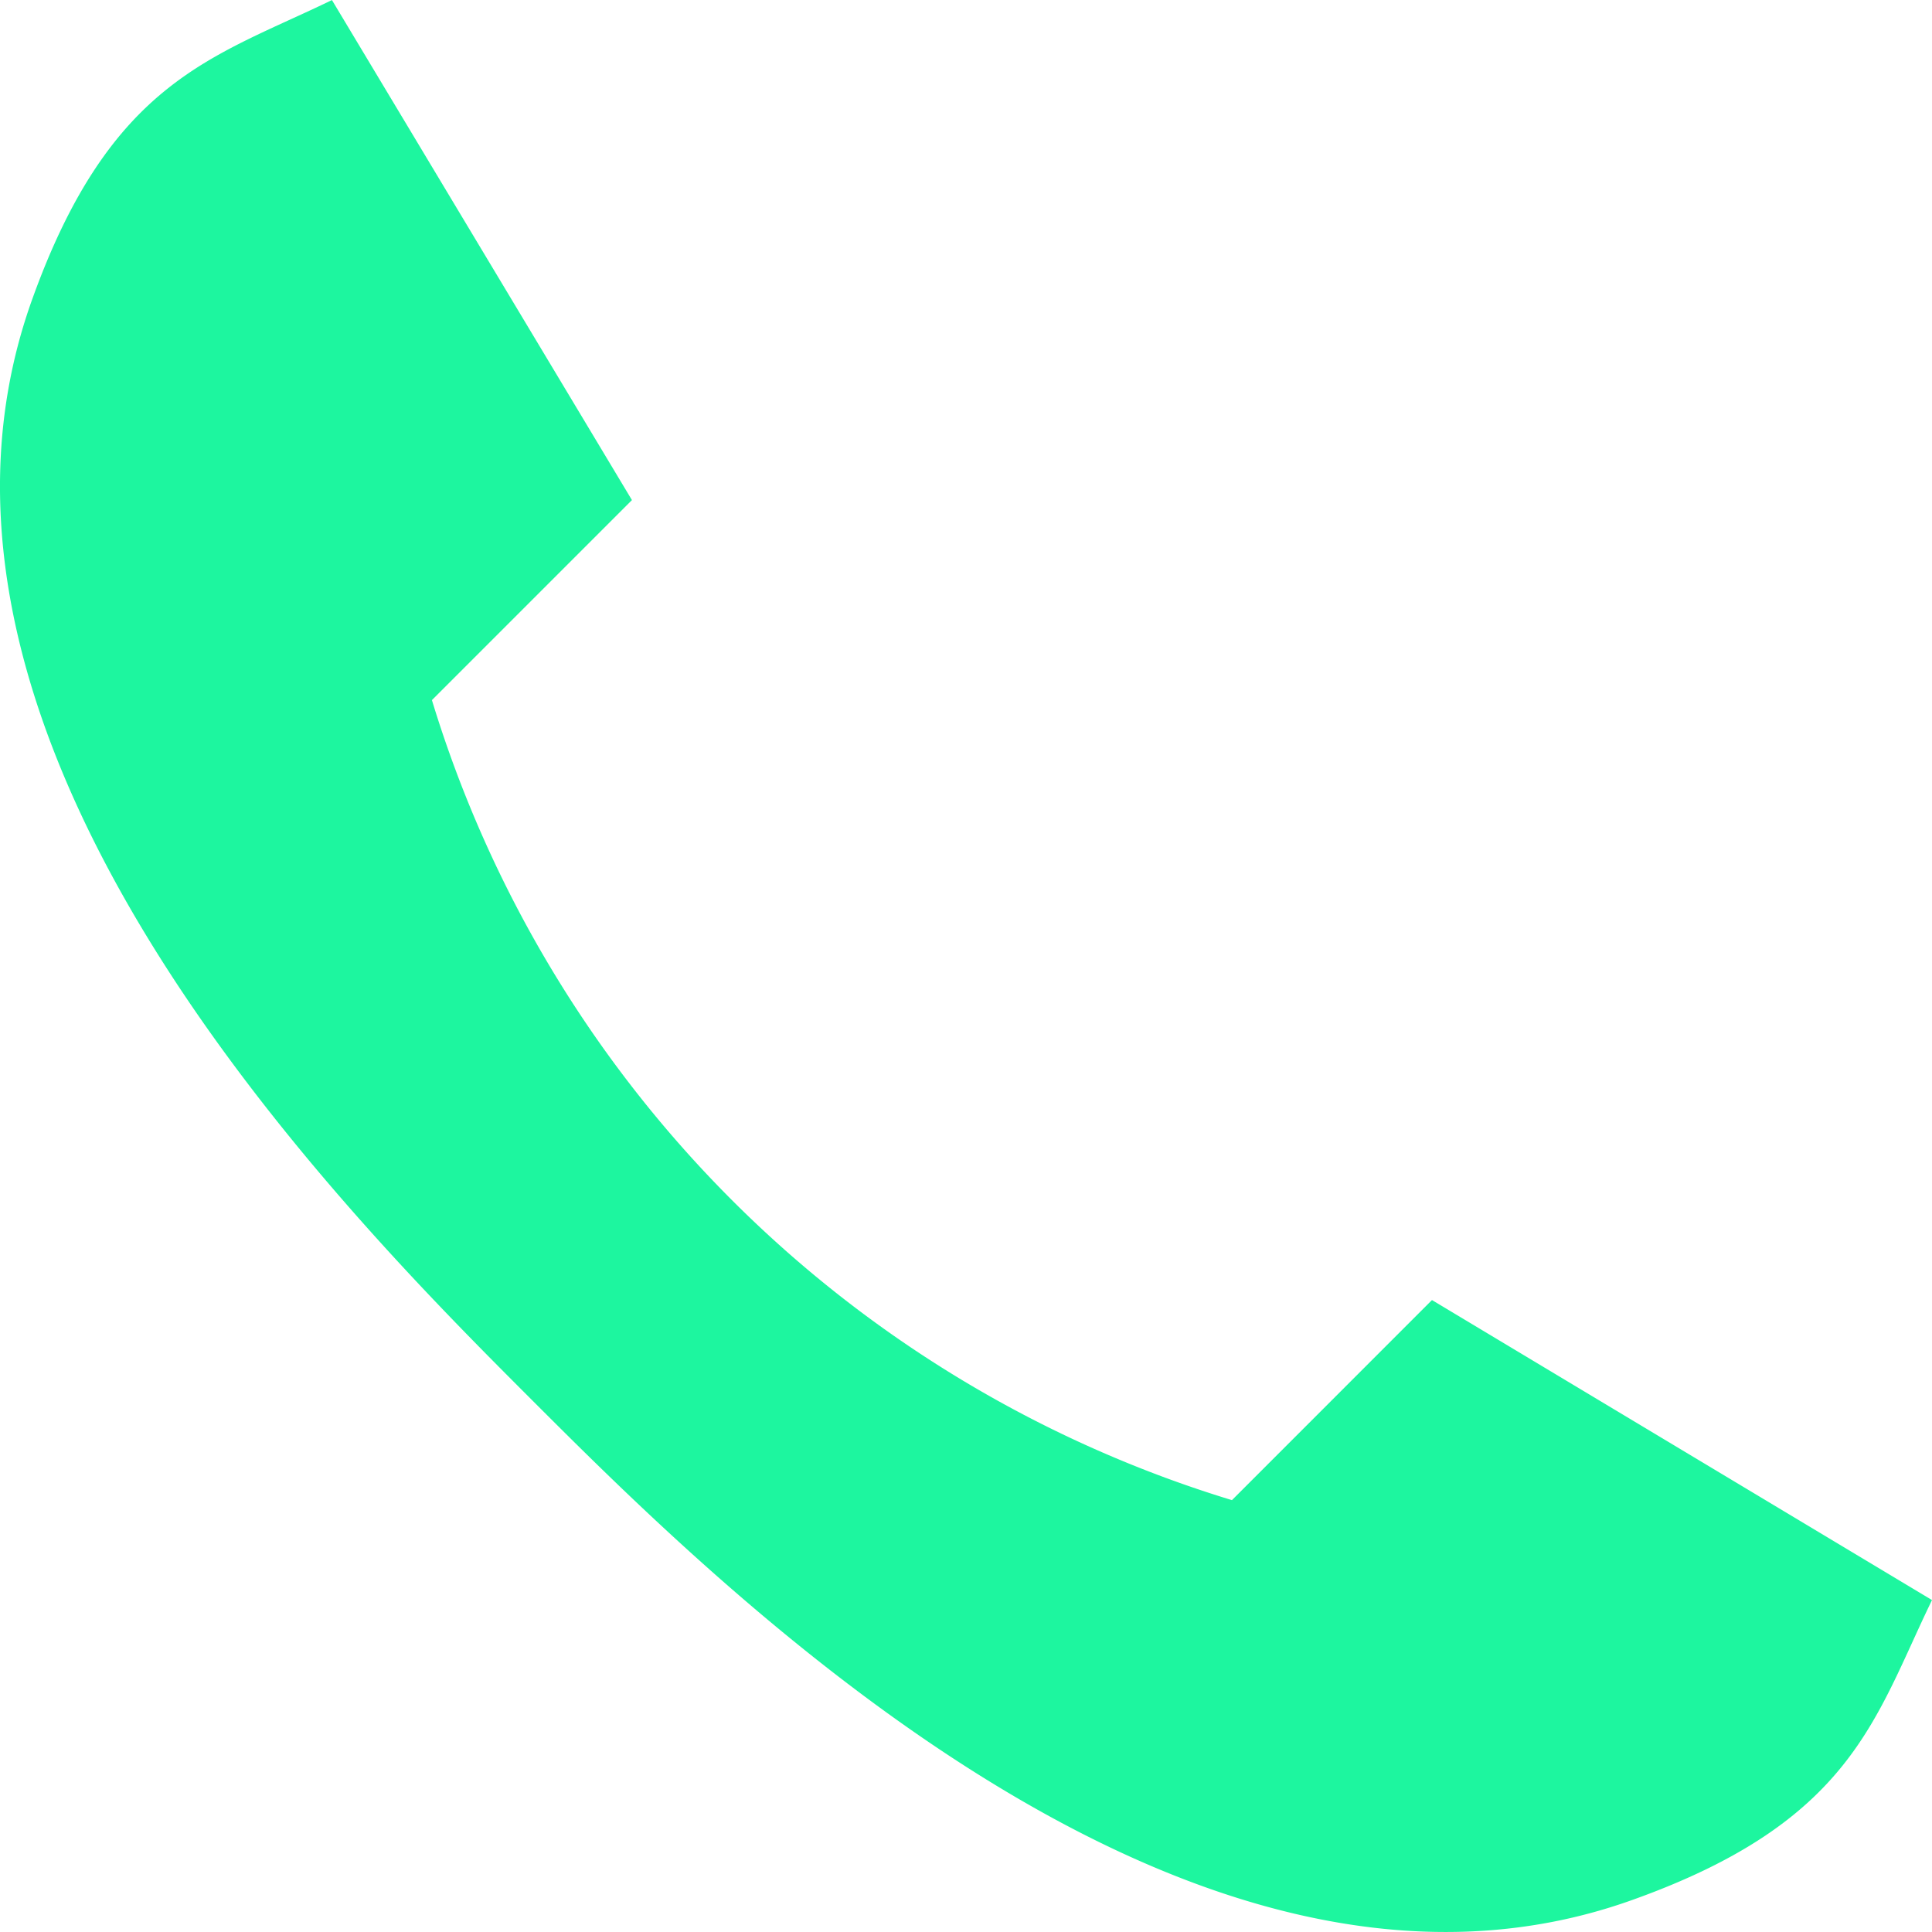 <svg xmlns="http://www.w3.org/2000/svg" width="32" height="32" viewBox="0 0 32 32">
  <path id="Path_178" data-name="Path 178" d="M711.866,300.642c3.107,3.106,10.9,10.9,18.22,8.282,3.645-1.3,4.014-3,4.969-4.969l-8.282-4.969L723.46,302.3a19.911,19.911,0,0,1-13.251-13.251l3.313-3.313-4.969-8.282c-1.969.955-3.664,1.324-4.969,4.969C700.965,289.741,708.759,297.535,711.866,300.642Z" transform="translate(-703.055 -277.453)" fill="#1df69f"/>
</svg>

